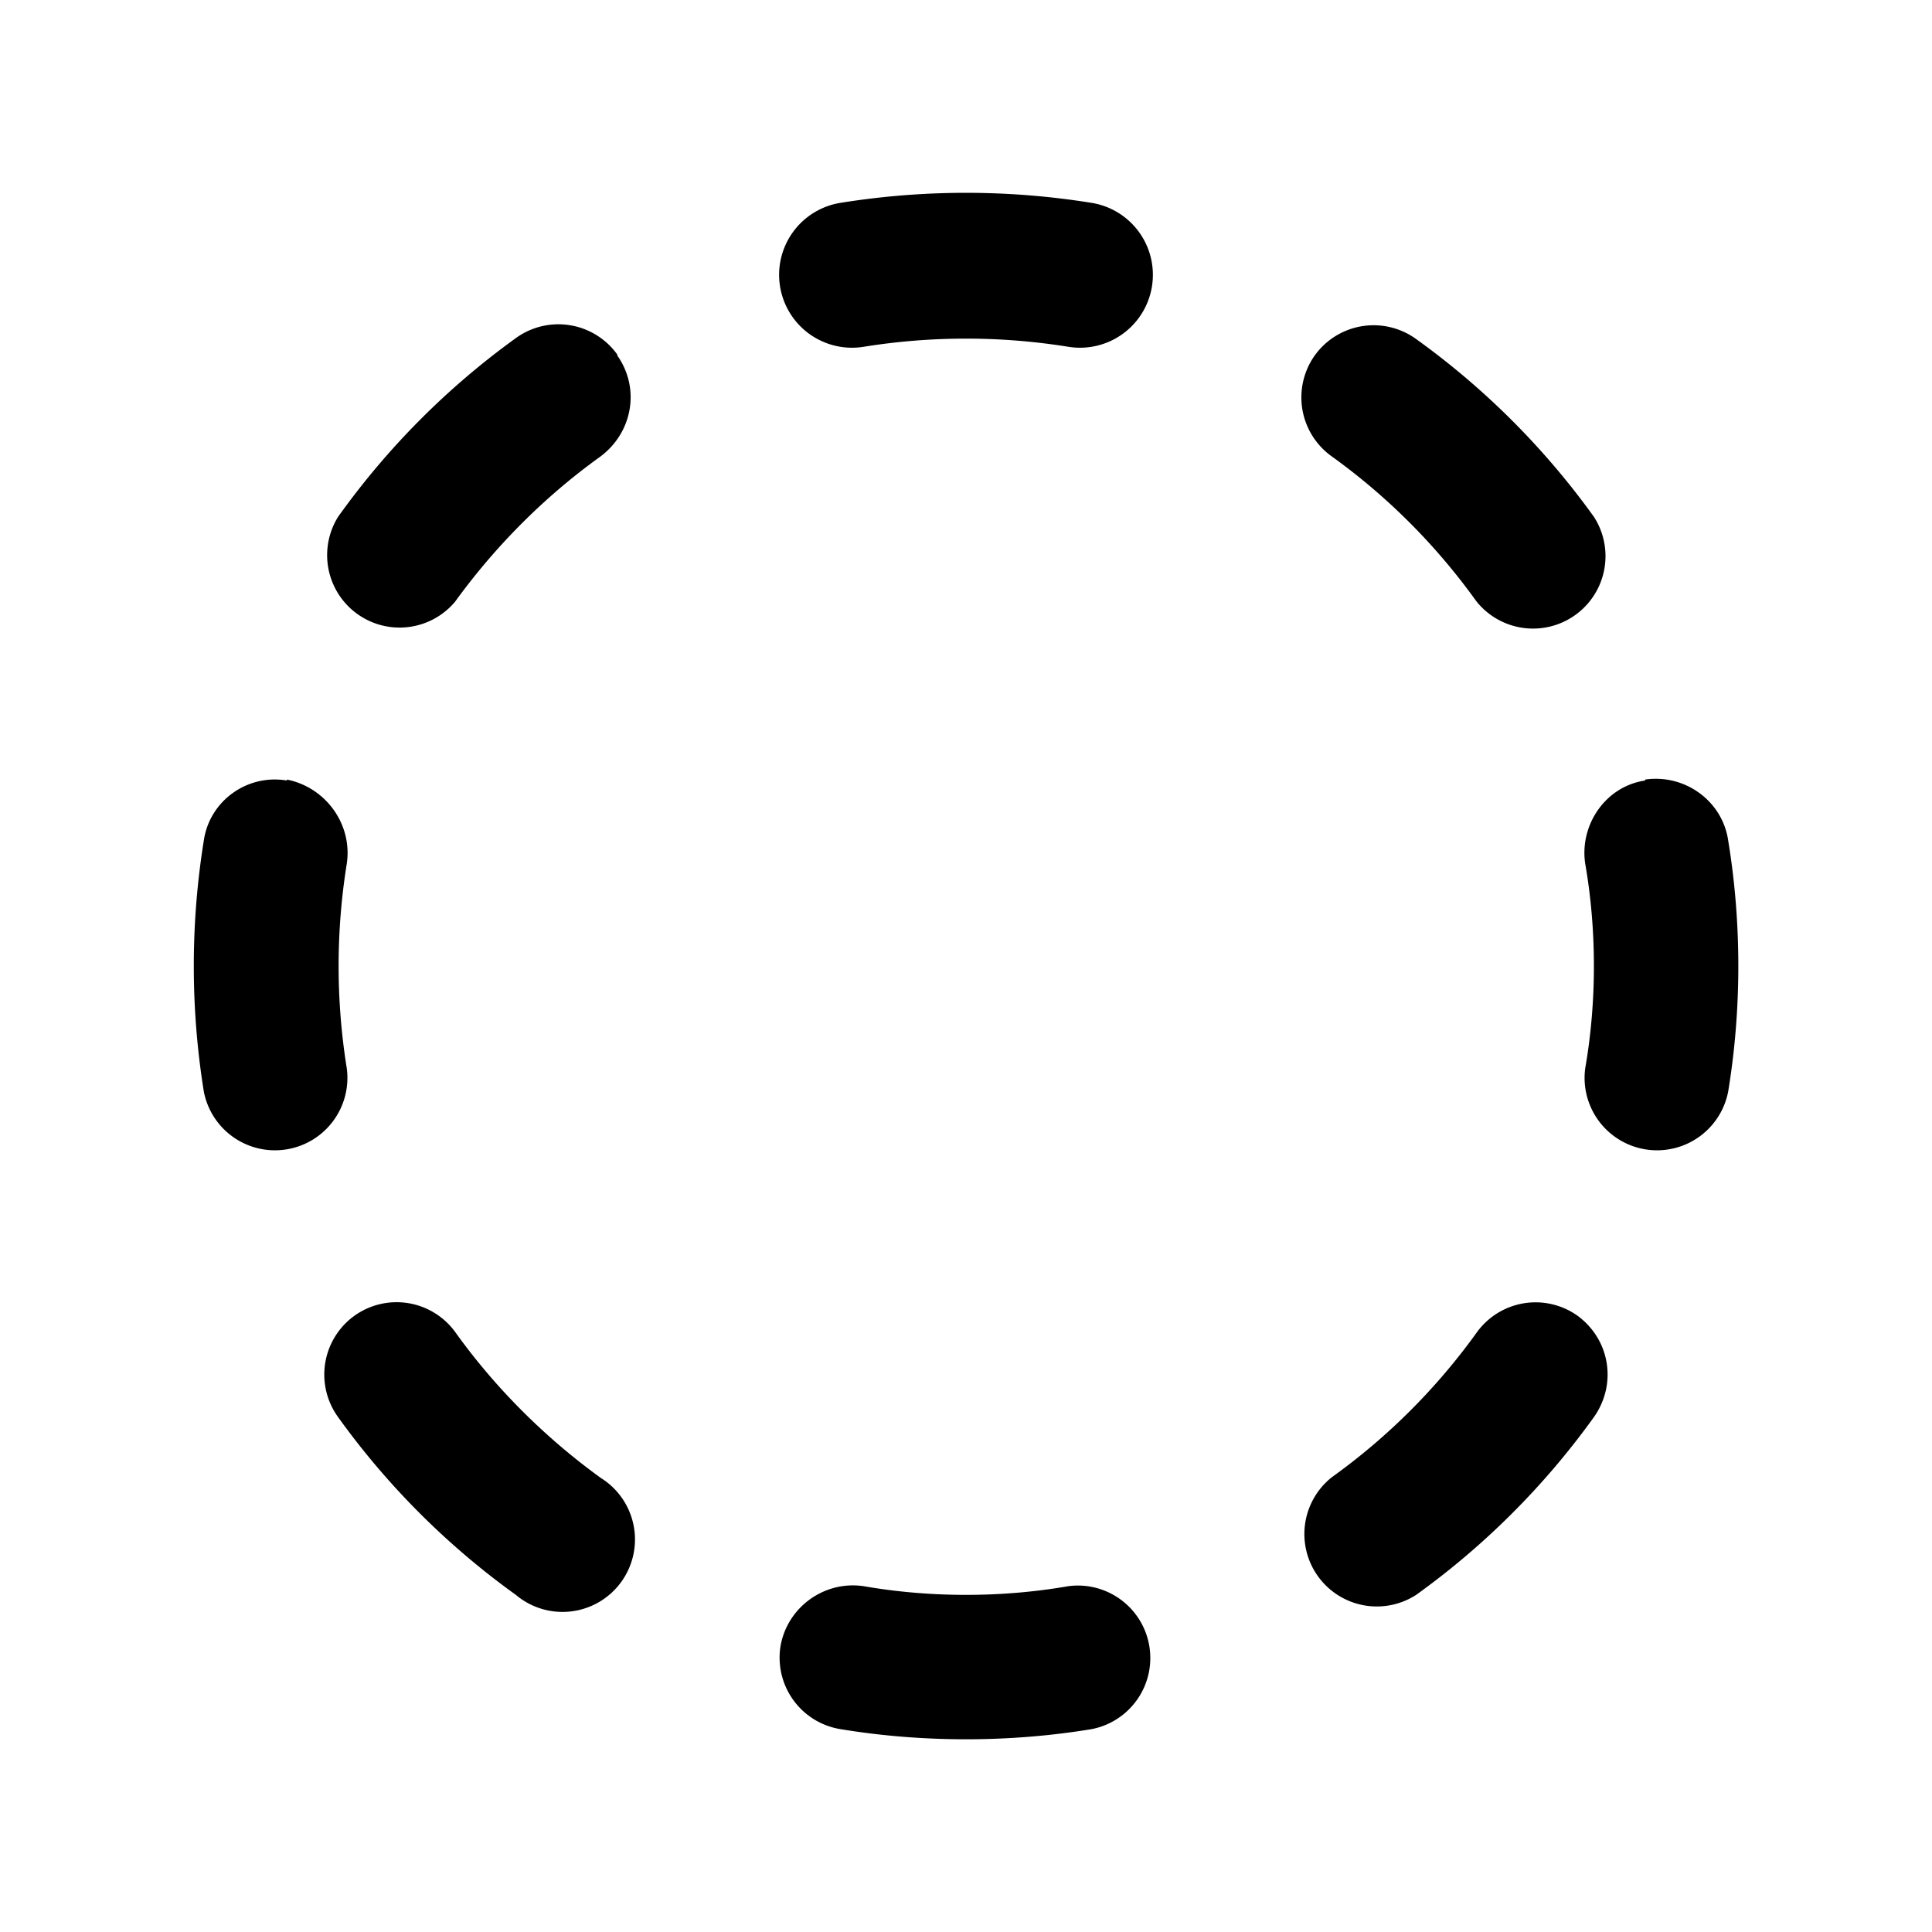 <svg width="20" height="20" viewBox="0 0 20 20" xmlns="http://www.w3.org/2000/svg"><path d="M8.7 2.1a8.18 8.18 0 0 1 2.6 0 .75.75 0 0 1-.24 1.49 6.68 6.68 0 0 0-2.12 0A.75.75 0 1 1 8.7 2.1ZM6.39 3.68c.24.34.16.8-.18 1.05-.57.41-1.08.92-1.5 1.5a.75.75 0 0 1-1.21-.88A8.04 8.04 0 0 1 5.34 3.5a.75.75 0 0 1 1.05.17Zm7.22 0a.75.75 0 0 1 1.05-.17 8.04 8.04 0 0 1 1.84 1.84.75.75 0 0 1-1.22.87 6.54 6.54 0 0 0-1.5-1.5.75.75 0 0 1-.17-1.04ZM2.97 8.07c.4.08.68.46.62.87a6.68 6.68 0 0 0 0 2.12.75.75 0 0 1-1.48.24 8.19 8.19 0 0 1 0-2.6c.06-.41.45-.69.86-.62Zm14.06 0c.41-.06.8.22.86.63.14.85.14 1.75 0 2.6a.75.75 0 0 1-1.48-.24c.12-.69.12-1.43 0-2.12-.06-.4.21-.8.62-.86ZM3.67 13.62a.75.75 0 0 1 1.05.18c.41.57.92 1.08 1.5 1.5a.75.75 0 1 1-.88 1.21 8.04 8.04 0 0 1-1.84-1.84.75.75 0 0 1 .17-1.05Zm12.66 0c.34.25.41.71.17 1.05a8.04 8.04 0 0 1-1.84 1.84.75.75 0 0 1-.87-1.22 6.54 6.54 0 0 0 1.5-1.5.75.75 0 0 1 1.04-.17Zm-8.25 3.42c.07-.4.45-.68.86-.62.69.12 1.43.12 2.12 0a.75.75 0 0 1 .24 1.48c-.85.14-1.75.14-2.6 0a.75.75 0 0 1-.62-.86Z"/></svg>